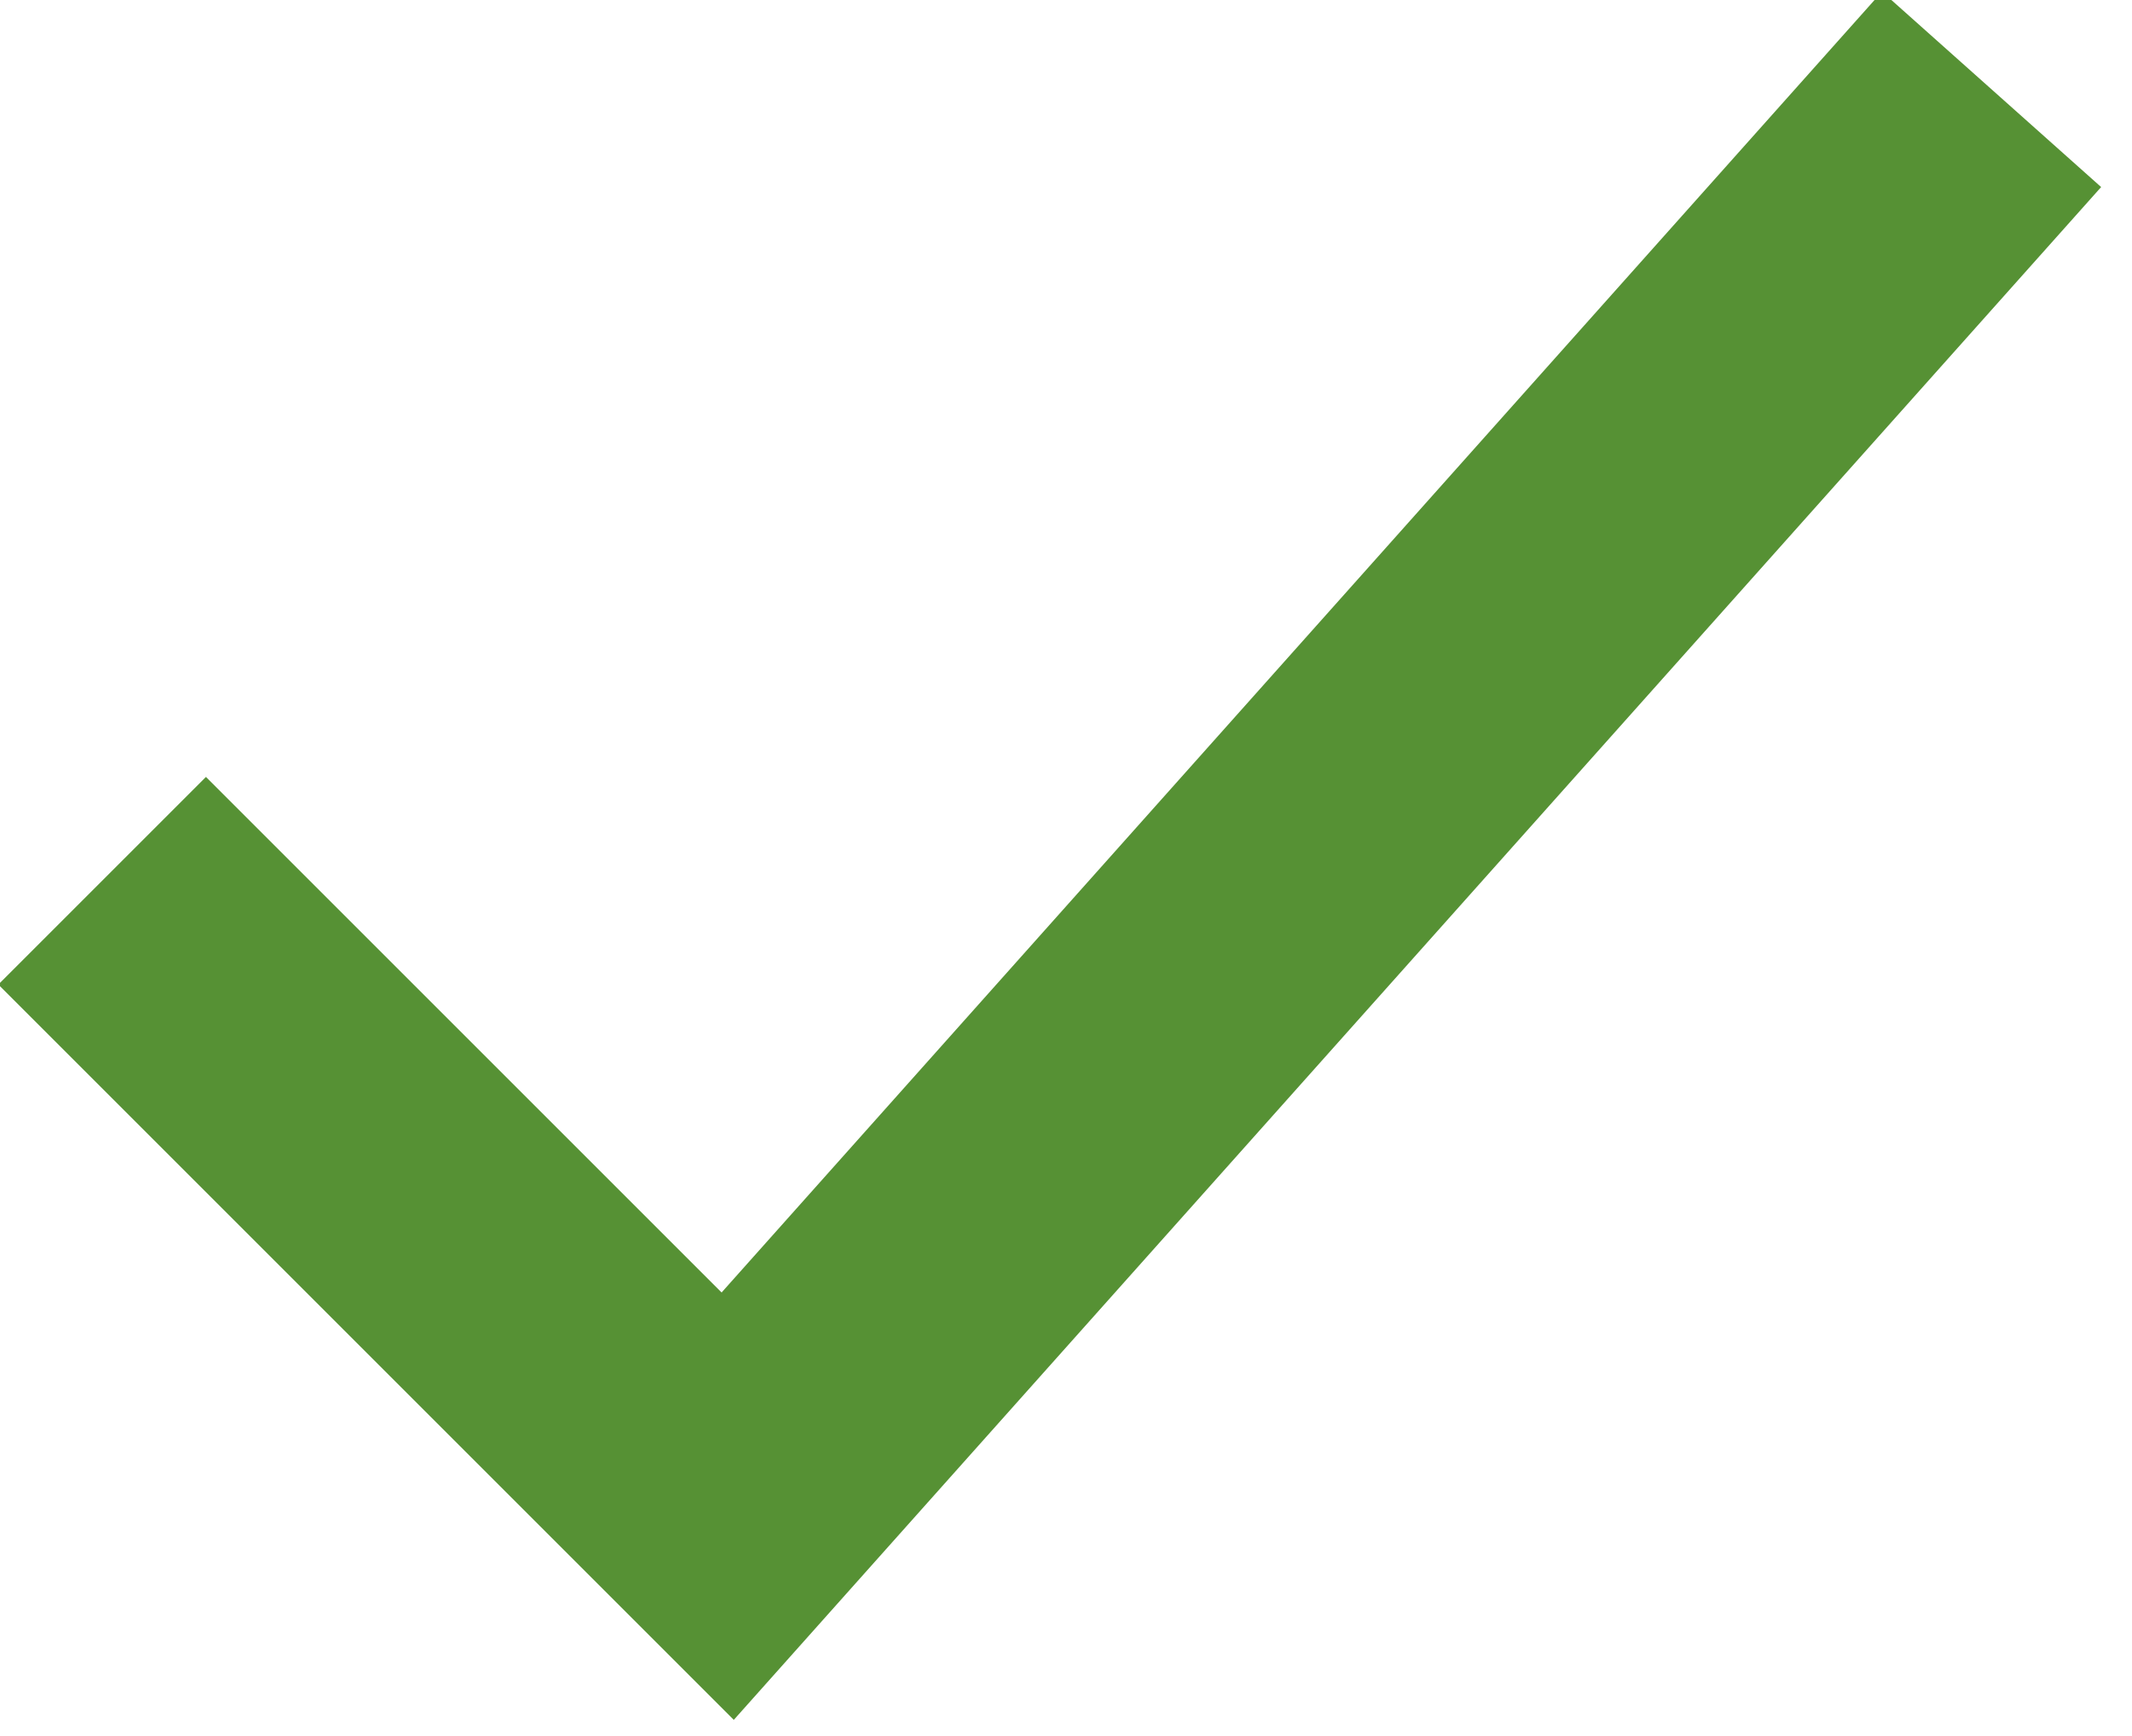 <?xml version="1.0" encoding="utf-8"?>
<!-- Generator: Adobe Illustrator 24.1.3, SVG Export Plug-In . SVG Version: 6.00 Build 0)  -->
<svg version="1.1" id="Layer_1" xmlns="http://www.w3.org/2000/svg" xmlns:xlink="http://www.w3.org/1999/xlink" x="0px" y="0px"
	 viewBox="0 0 16.7 13.6" style="enable-background:new 0 0 16.7 13.6;" xml:space="preserve">
<style type="text/css">
	.st0{fill:none;stroke:#569134;stroke-width:2.3;}
</style>
<path class="st0" d="M0.8,6.9l4.9,4.9l9.9-11.1"/>
</svg>
